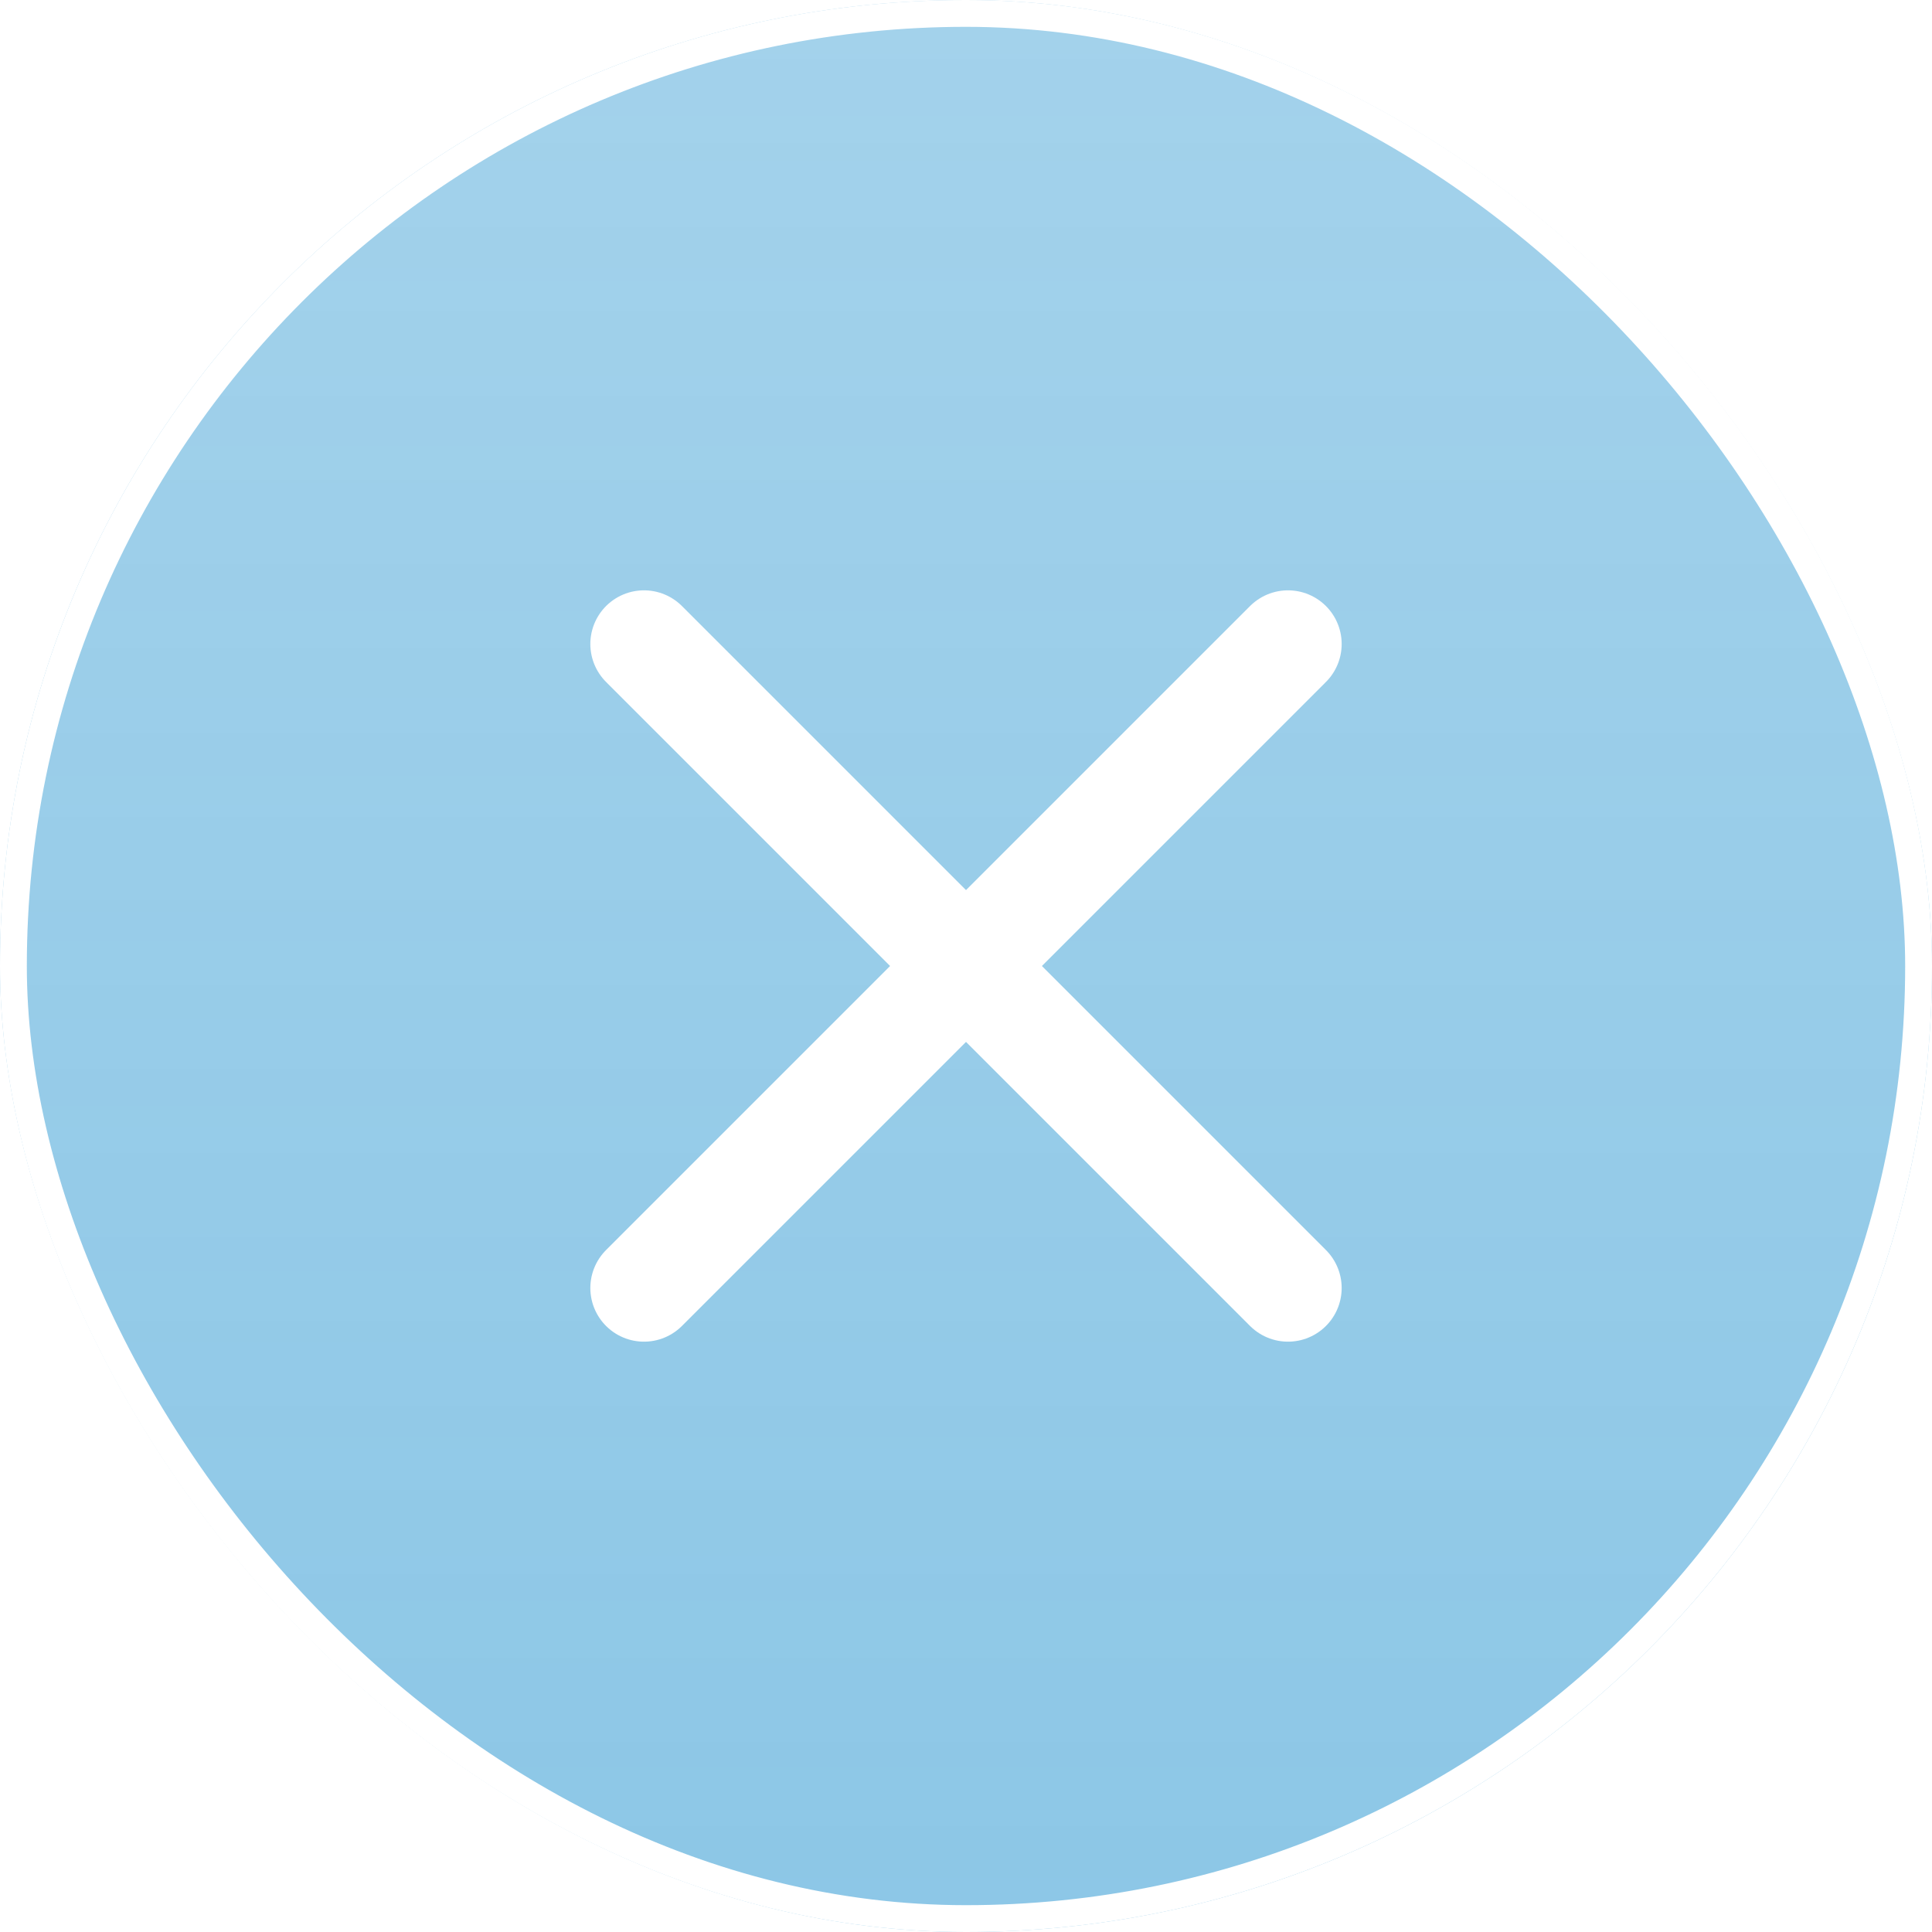 <svg width="36" height="36" viewBox="0 0 36 36" fill="none" xmlns="http://www.w3.org/2000/svg">
<g filter="url(#filter0_b_2347_9727)">
<rect width="36" height="36" rx="18" fill="url(#paint0_linear_2347_9727)" fill-opacity="0.45"/>
<rect x="0.25" y="0.25" width="35.5" height="35.5" rx="17.75" stroke="white" stroke-width="0.5"/>
<path d="M24 12L12 24" stroke="white" stroke-width="2" stroke-linecap="round" stroke-linejoin="round"/>
<path d="M12 12L24 24" stroke="white" stroke-width="2" stroke-linecap="round" stroke-linejoin="round"/>
</g>
<defs>
<filter id="filter0_b_2347_9727" x="-7.3" y="-7.3" width="50.6" height="50.6" filterUnits="userSpaceOnUse" color-interpolation-filters="sRGB">
<feFlood flood-opacity="0" result="BackgroundImageFix"/>
<feGaussianBlur in="BackgroundImageFix" stdDeviation="3.65"/>
<feComposite in2="SourceAlpha" operator="in" result="effect1_backgroundBlur_2347_9727"/>
<feBlend mode="normal" in="SourceGraphic" in2="effect1_backgroundBlur_2347_9727" result="shape"/>
</filter>
<linearGradient id="paint0_linear_2347_9727" x1="18" y1="0" x2="18" y2="36" gradientUnits="userSpaceOnUse">
<stop stop-color="#0082C8" stop-opacity="0.8"/>
<stop offset="1" stop-color="#0082C8"/>
</linearGradient>
</defs>
</svg>
